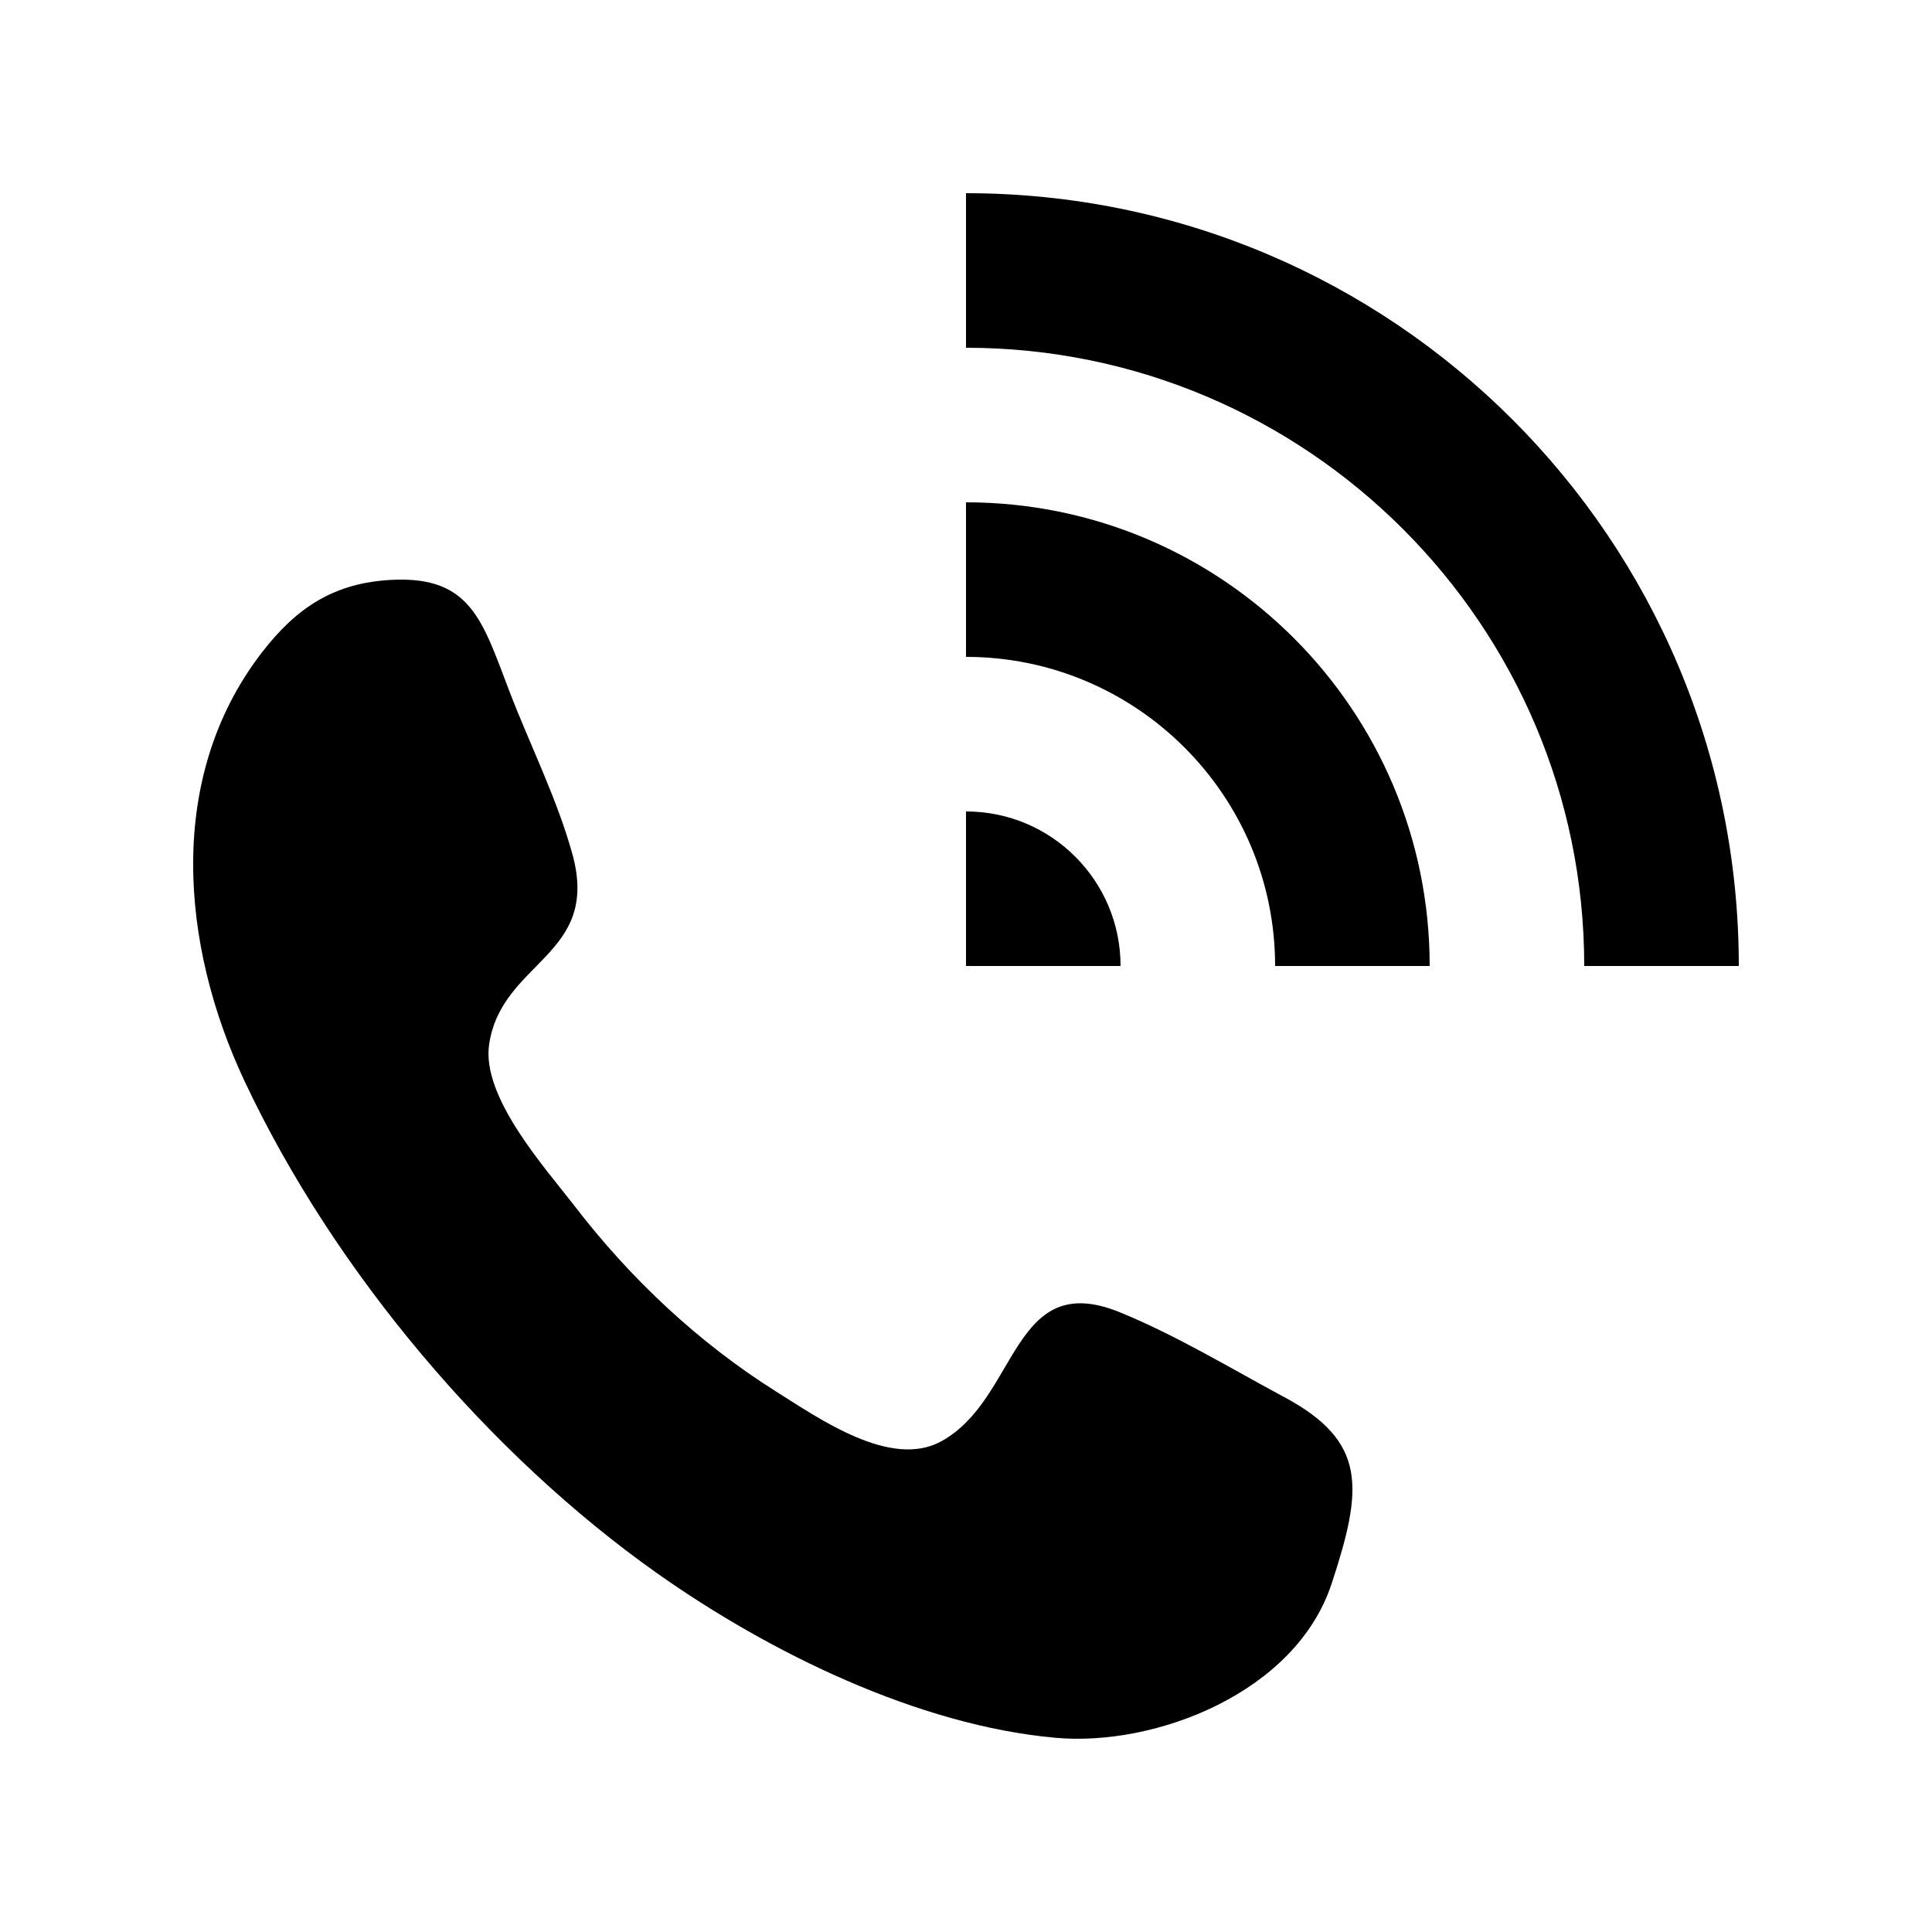 <!-- Generated by IcoMoon.io -->
<svg version="1.1" xmlns="http://www.w3.org/2000/svg" width="40" height="40" viewBox="0 0 40 40">
<title>mp-call-6</title>
<path d="M20 16.8v3.2h3.2c0-1.768-1.432-3.2-3.2-3.2zM20 10.4v3.2c3.53 0 6.4 2.87 6.4 6.4h3.2c0-5.302-4.298-9.6-9.6-9.6zM20 4v3.2c7.058 0 12.8 5.742 12.8 12.8h3.2c0-8.837-7.163-16-16-16zM27.443 33.174c-0.018 0.050-0.019 0.058 0 0zM26.587 28.925c-1.112-0.598-2.237-1.28-3.4-1.755-2.248-0.917-2.096 1.794-3.701 2.672-1.043 0.571-2.515-0.464-3.426-1.037-1.59-1.002-3-2.32-4.171-3.845-0.6-0.779-1.925-2.245-1.762-3.338 0.259-1.734 2.31-1.821 1.723-3.942-0.314-1.136-0.875-2.254-1.296-3.349-0.563-1.467-0.795-2.406-2.438-2.326-1.187 0.058-1.974 0.565-2.704 1.517-1.974 2.571-1.677 6.038-0.35 8.859 1.878 3.992 5.098 7.755 8.536 10.187 2.339 1.654 5.421 3.157 8.253 3.411 2.074 0.187 4.974-0.934 5.717-3.186-0.051 0.157-0.101 0.309-0.125 0.381 0.018-0.056 0.056-0.17 0.125-0.381 0.075-0.227 0.112-0.341 0.13-0.392-0.022 0.067-0.074 0.224-0.128 0.387 0.653-1.984 0.733-2.941-0.982-3.864zM27.698 32.402c0.013-0.038 0.013-0.042 0 0z"></path>
</svg>
